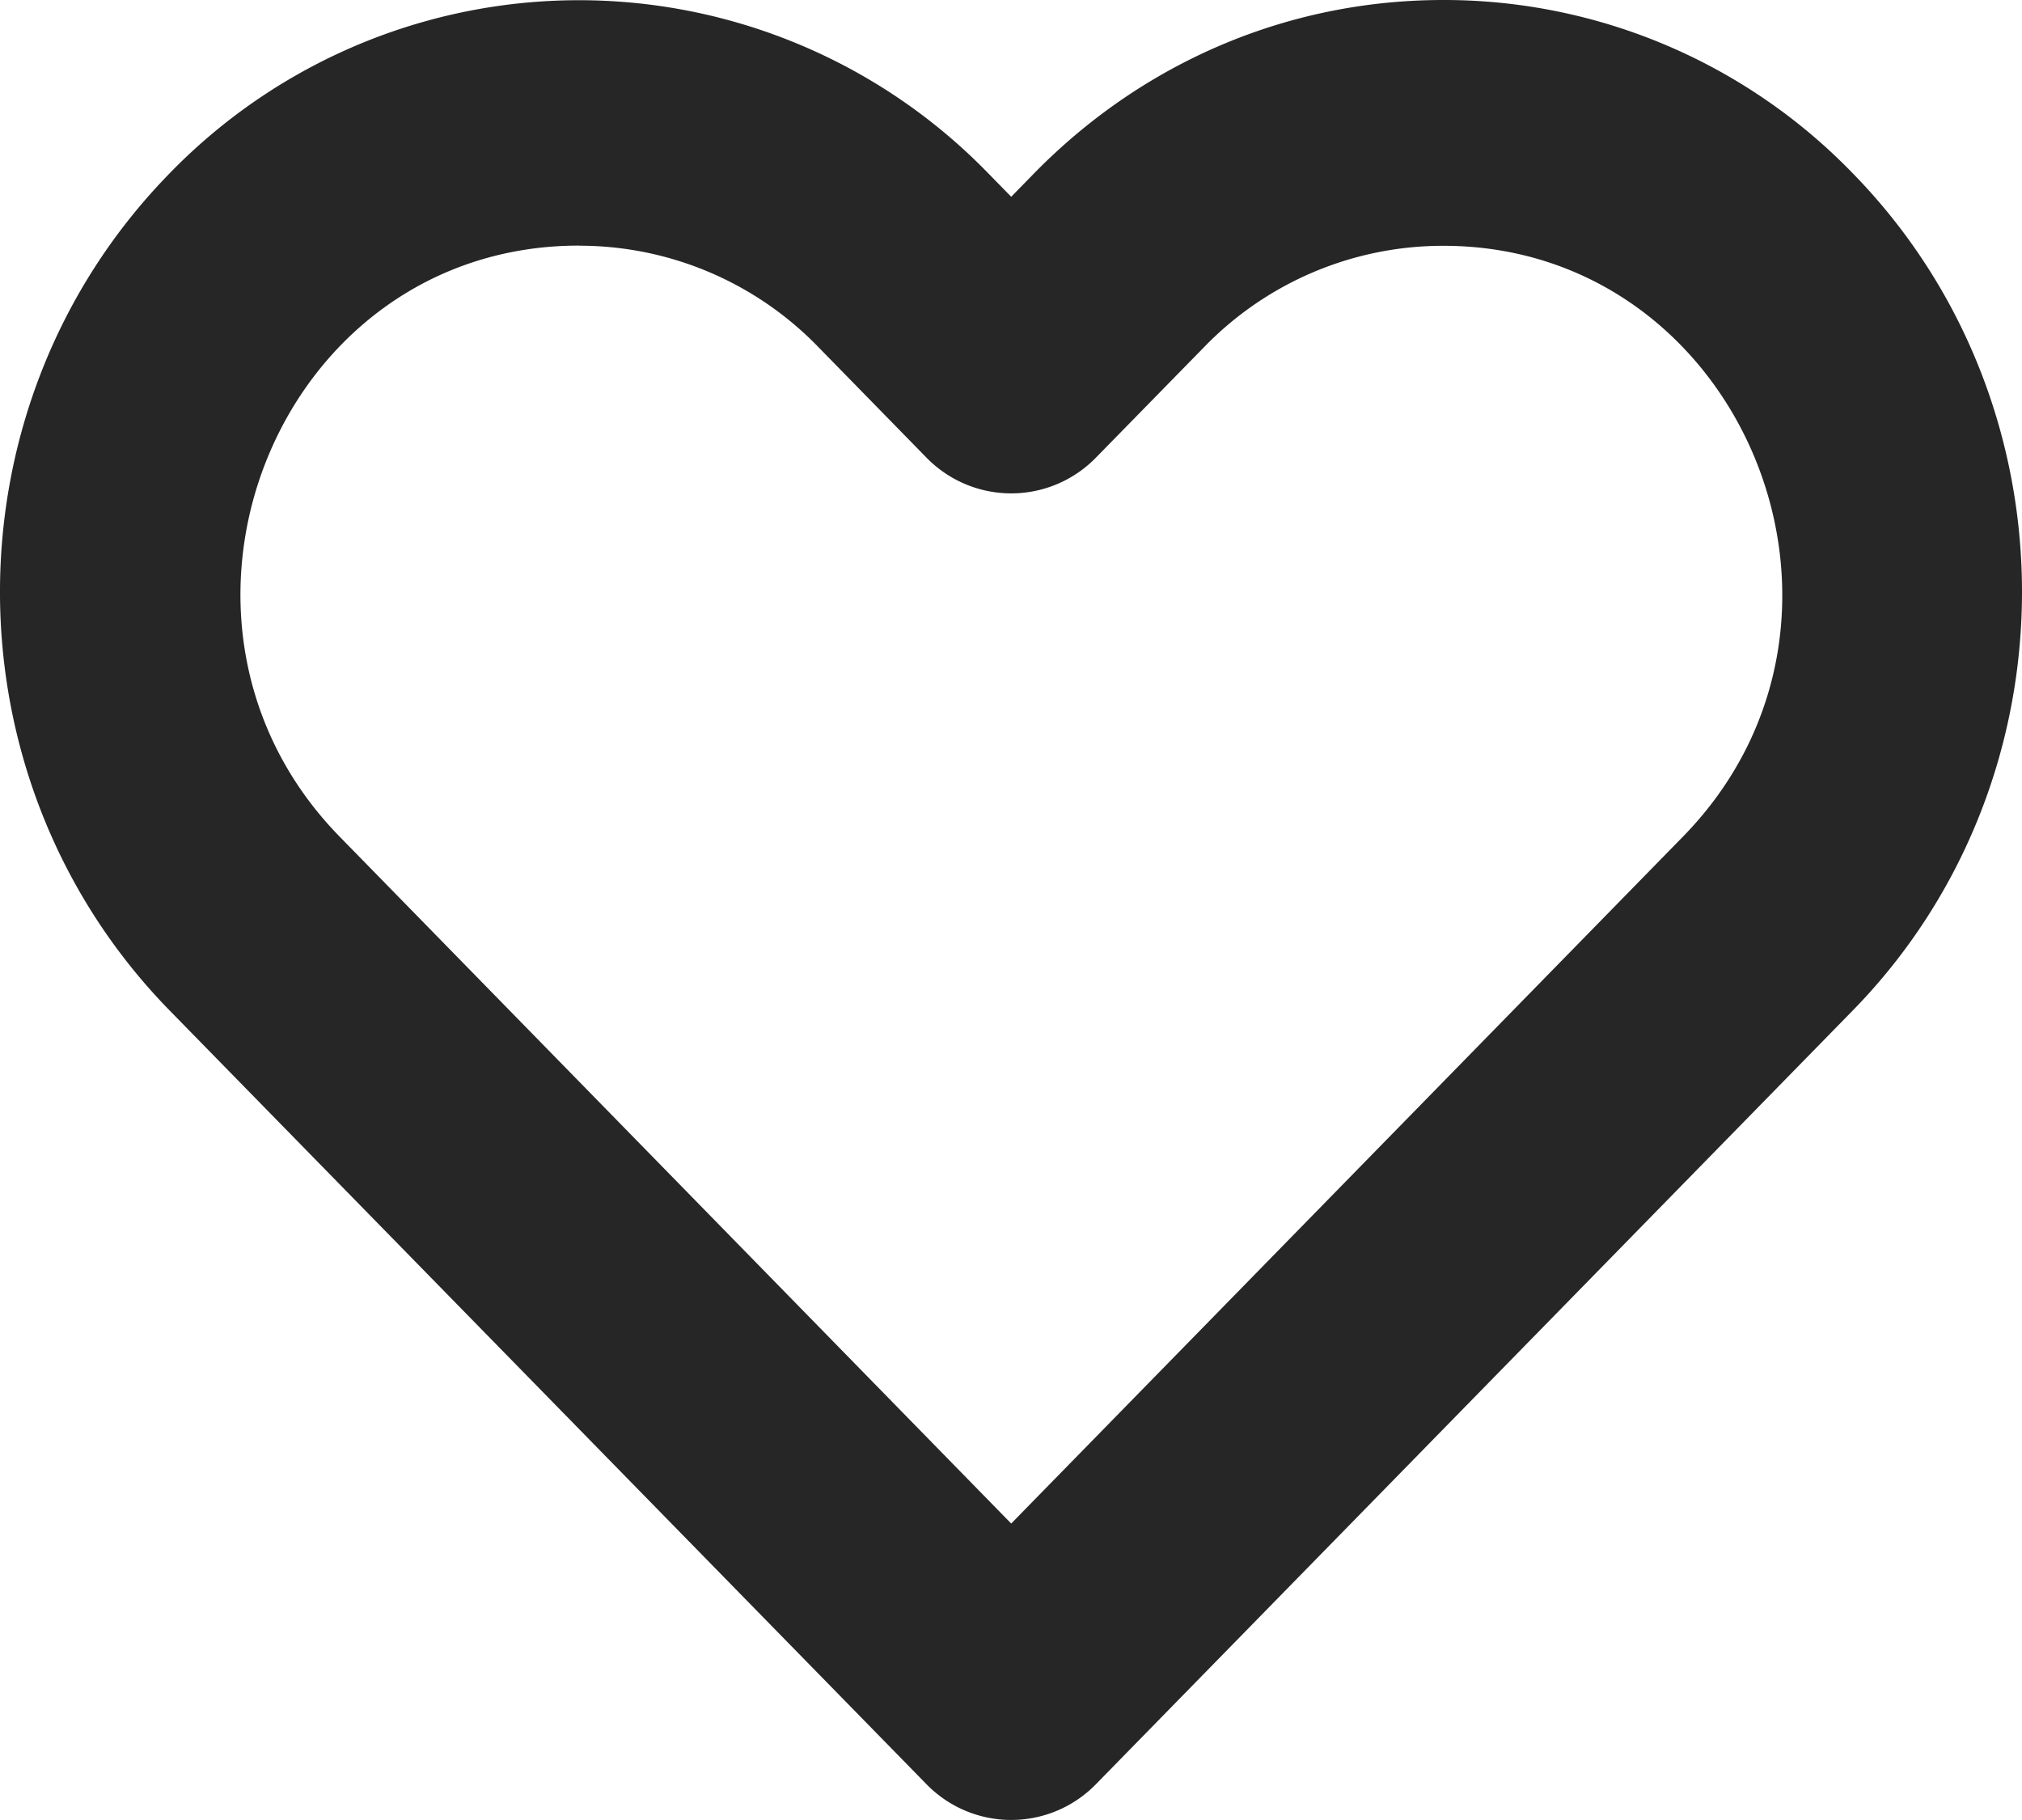 <svg width="20" height="18" fill="none" xmlns="http://www.w3.org/2000/svg"><path d="M9.162 17.644a1.17 1.17 0 001.68 0l7.484-7.65c2.232-2.283 2.232-5.997 0-8.28A5.626 5.626 0 0014.276 0c-1.529 0-2.966.61-4.048 1.715l-.226.231-.227-.232a5.643 5.643 0 00-8.097 0c-2.237 2.288-2.238 5.991 0 8.28l7.484 7.65zM5.727 2.43a3.29 3.29 0 012.368 1.003l1.067 1.091a1.17 1.17 0 001.68 0l1.067-1.09a3.29 3.29 0 012.368-1.003c2.961 0 4.48 3.687 2.368 5.845l-6.643 6.792L3.36 8.275c-2.09-2.136-.629-5.846 2.368-5.846z" fill="#262626"/></svg>